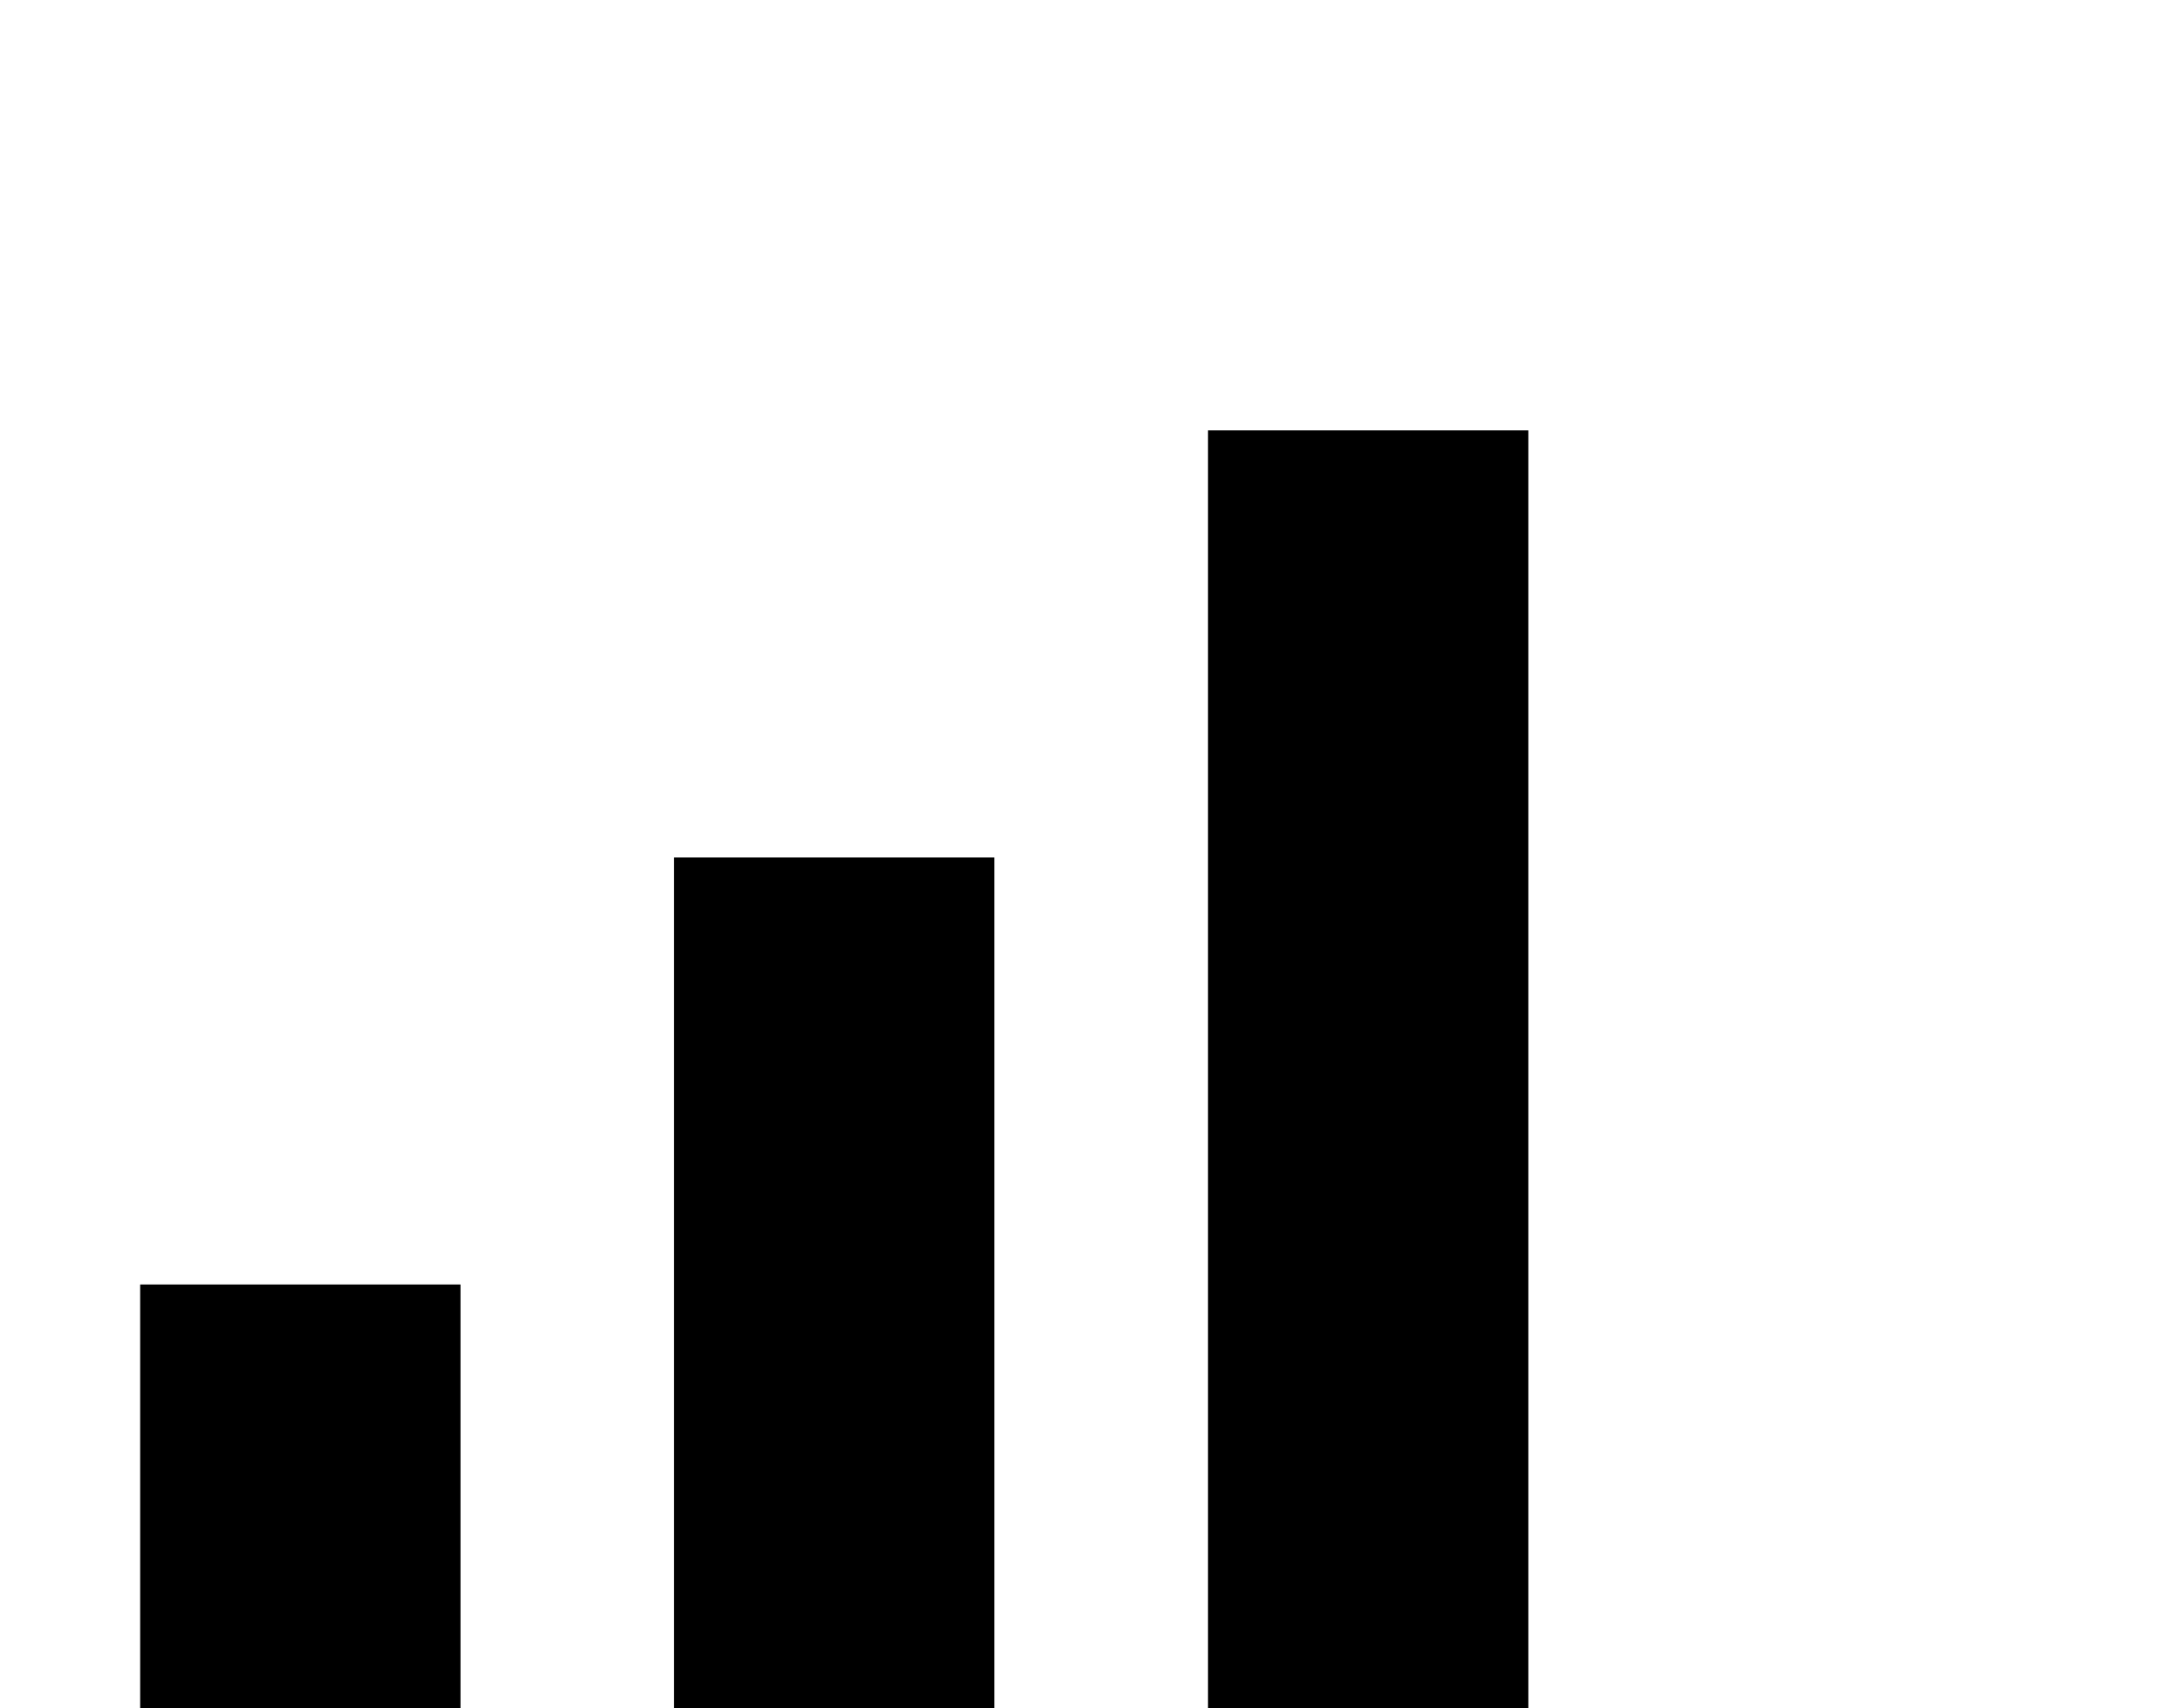 <?xml version="1.0" standalone="no"?>
<!DOCTYPE svg PUBLIC "-//W3C//DTD SVG 1.1//EN" "http://www.w3.org/Graphics/SVG/1.1/DTD/svg11.dtd" >
<svg xmlns="http://www.w3.org/2000/svg" xmlns:xlink="http://www.w3.org/1999/xlink" version="1.1" viewBox="-10 -40 650 512">
   <path fill="currentColor"
d="M448 89h-96h96h-96v384v0h96v0v-384v0zM192 217v256v-256v256h96v0v-256v0h-96v0zM32 345v128v-128v128h96v0v-128v0h-96v0z" />
</svg>
